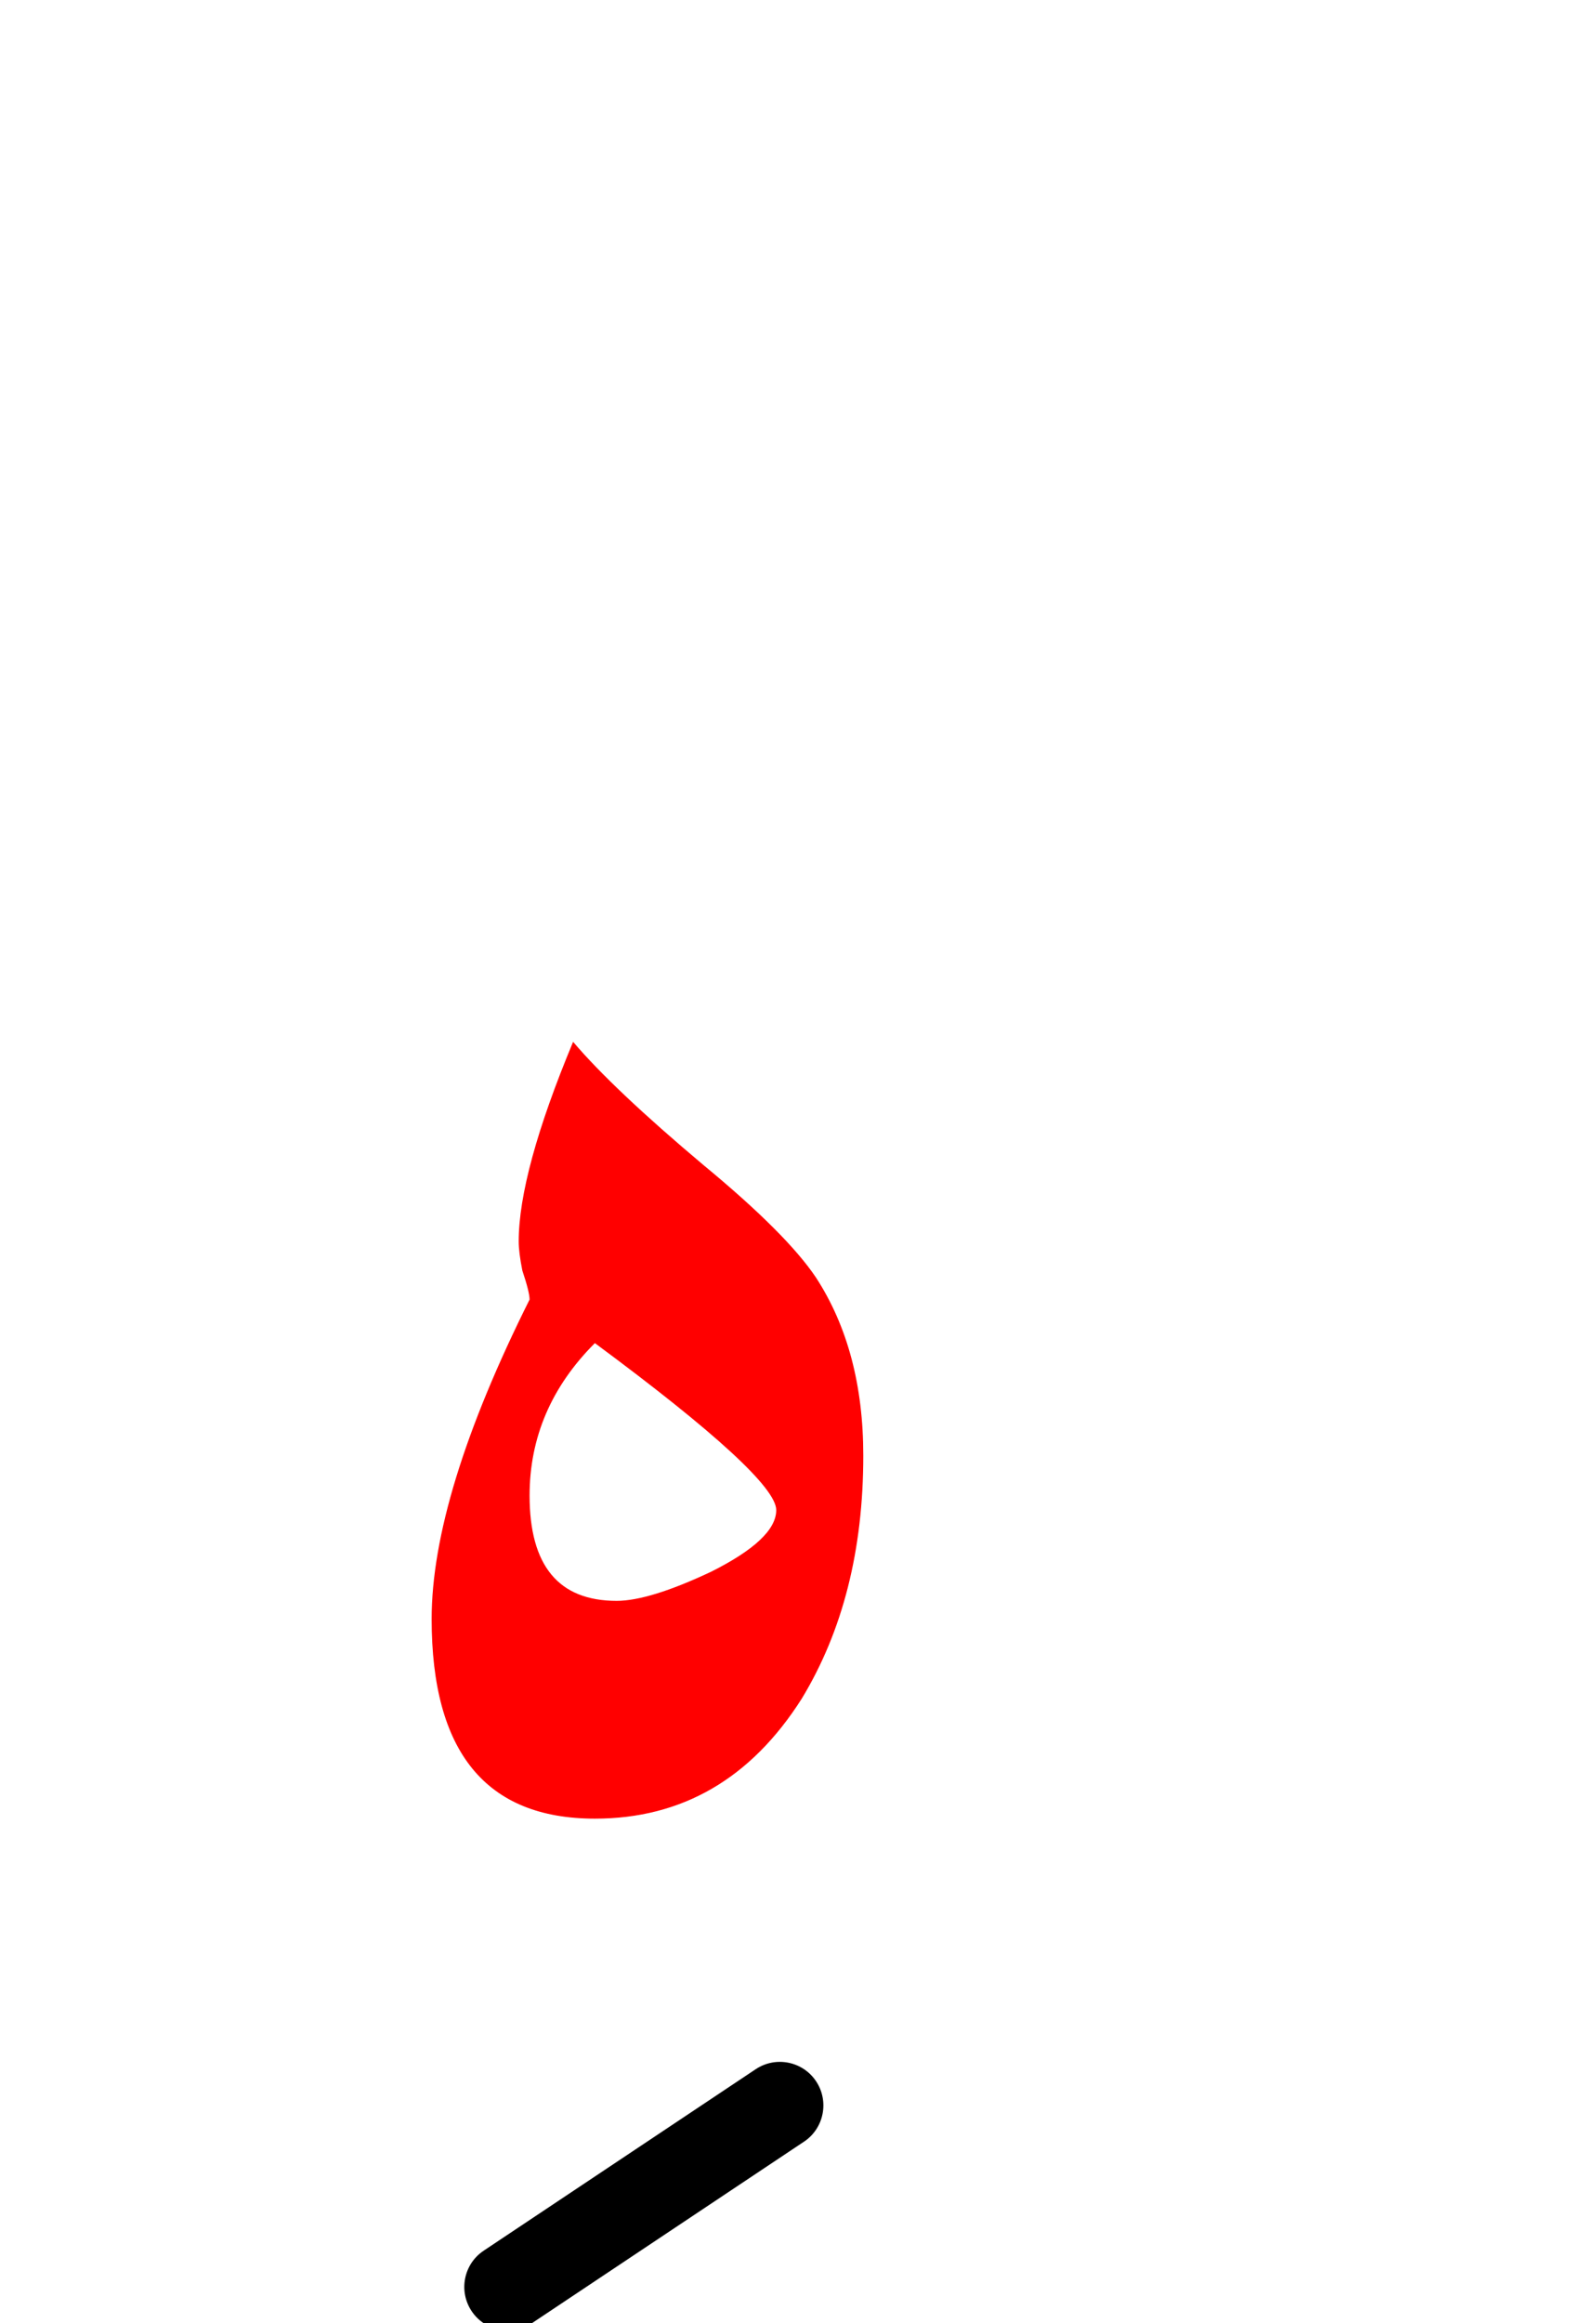 <?xml version="1.0" encoding="UTF-8" standalone="no"?><!DOCTYPE svg PUBLIC "-//W3C//DTD SVG 1.1//EN" "http://www.w3.org/Graphics/SVG/1.1/DTD/svg11.dtd"><svg width="100%" height="100%" viewBox="0 0 22 32" version="1.1" xmlns="http://www.w3.org/2000/svg" xmlns:xlink="http://www.w3.org/1999/xlink" xml:space="preserve" xmlns:serif="http://www.serif.com/" style="fill-rule:evenodd;clip-rule:evenodd;stroke-linejoin:round;stroke-miterlimit:2;"><g><path d="M11.9,20.05c-0,-0.967 -0.217,-1.783 -0.65,-2.45c-0.267,-0.4 -0.783,-0.917 -1.55,-1.55c-0.833,-0.7 -1.433,-1.267 -1.8,-1.7c-0.5,1.2 -0.75,2.117 -0.75,2.75c-0,0.1 0.017,0.233 0.05,0.4c0.067,0.2 0.1,0.333 0.1,0.4c-0.9,1.8 -1.35,3.267 -1.35,4.4c-0,1.833 0.75,2.75 2.25,2.75c1.2,0 2.15,-0.55 2.85,-1.65c0.567,-0.933 0.85,-2.05 0.85,-3.35Zm-1.2,0.75c-0,0.267 -0.3,0.55 -0.9,0.85c-0.567,0.267 -1,0.4 -1.3,0.4c-0.8,0 -1.2,-0.483 -1.2,-1.45c0,-0.8 0.3,-1.5 0.9,-2.1c1.667,1.233 2.5,2 2.5,2.3Z" style="fill:#f00;"/><path d="M10.417,28.501l-3.75,2.5c-0.275,0.183 -0.35,0.556 -0.166,0.832c0.183,0.275 0.556,0.35 0.832,0.166l3.75,-2.5c0.275,-0.183 0.35,-0.556 0.166,-0.832c-0.183,-0.275 -0.556,-0.35 -0.832,-0.166Z"/></g></svg>